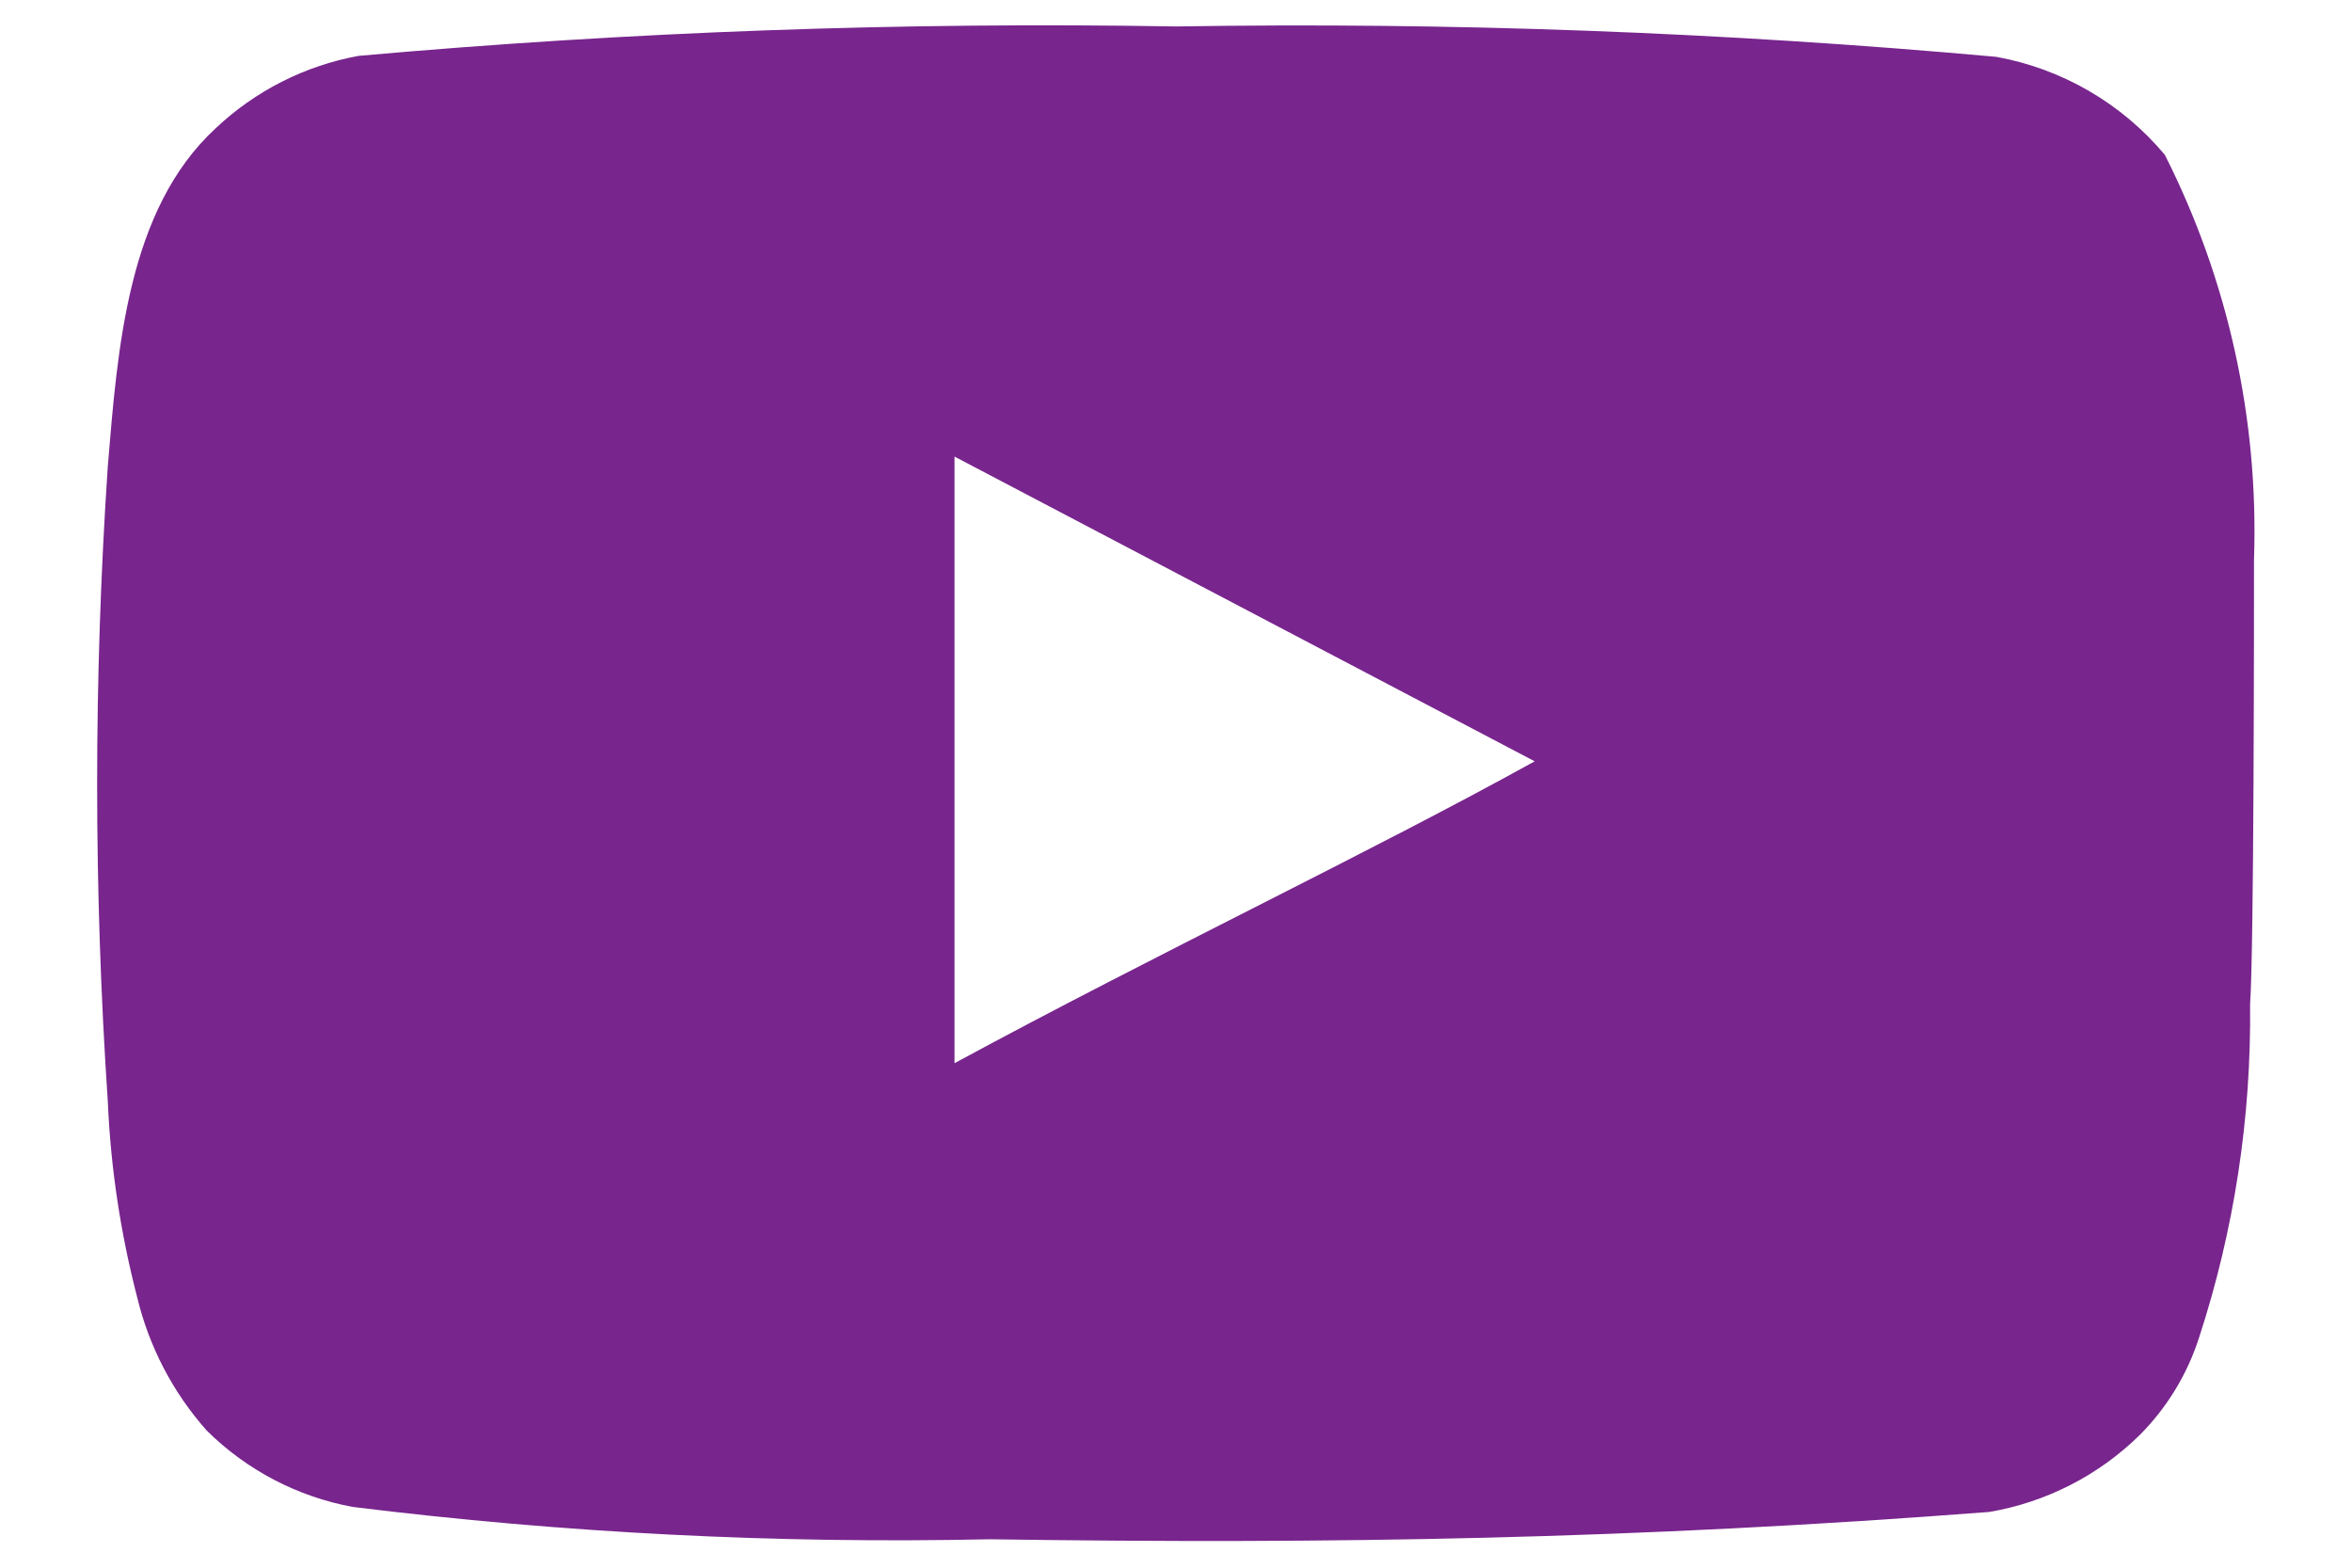 <svg width="24" height="16" viewBox="0 0 24 16" fill="none" xmlns="http://www.w3.org/2000/svg">
<path d="M23 5.71C23.049 4.279 22.736 2.858 22.09 1.58C21.651 1.056 21.043 0.702 20.37 0.58C17.587 0.328 14.794 0.225 12 0.27C9.217 0.222 6.433 0.323 3.66 0.57C3.112 0.67 2.605 0.927 2.2 1.31C1.3 2.14 1.2 3.56 1.1 4.76C0.955 6.918 0.955 9.083 1.1 11.241C1.129 11.916 1.23 12.586 1.4 13.241C1.521 13.745 1.765 14.213 2.11 14.601C2.517 15.004 3.036 15.276 3.6 15.38C5.756 15.647 7.928 15.757 10.1 15.71C13.6 15.761 16.67 15.71 20.3 15.431C20.878 15.332 21.411 15.06 21.83 14.65C22.11 14.37 22.319 14.028 22.44 13.65C22.798 12.553 22.973 11.405 22.96 10.251C23 9.69 23 6.31 23 5.71ZM9.74 10.851V4.66L15.66 7.77C14 8.69 11.81 9.73 9.74 10.851Z" fill="#78258D"/>
</svg>
